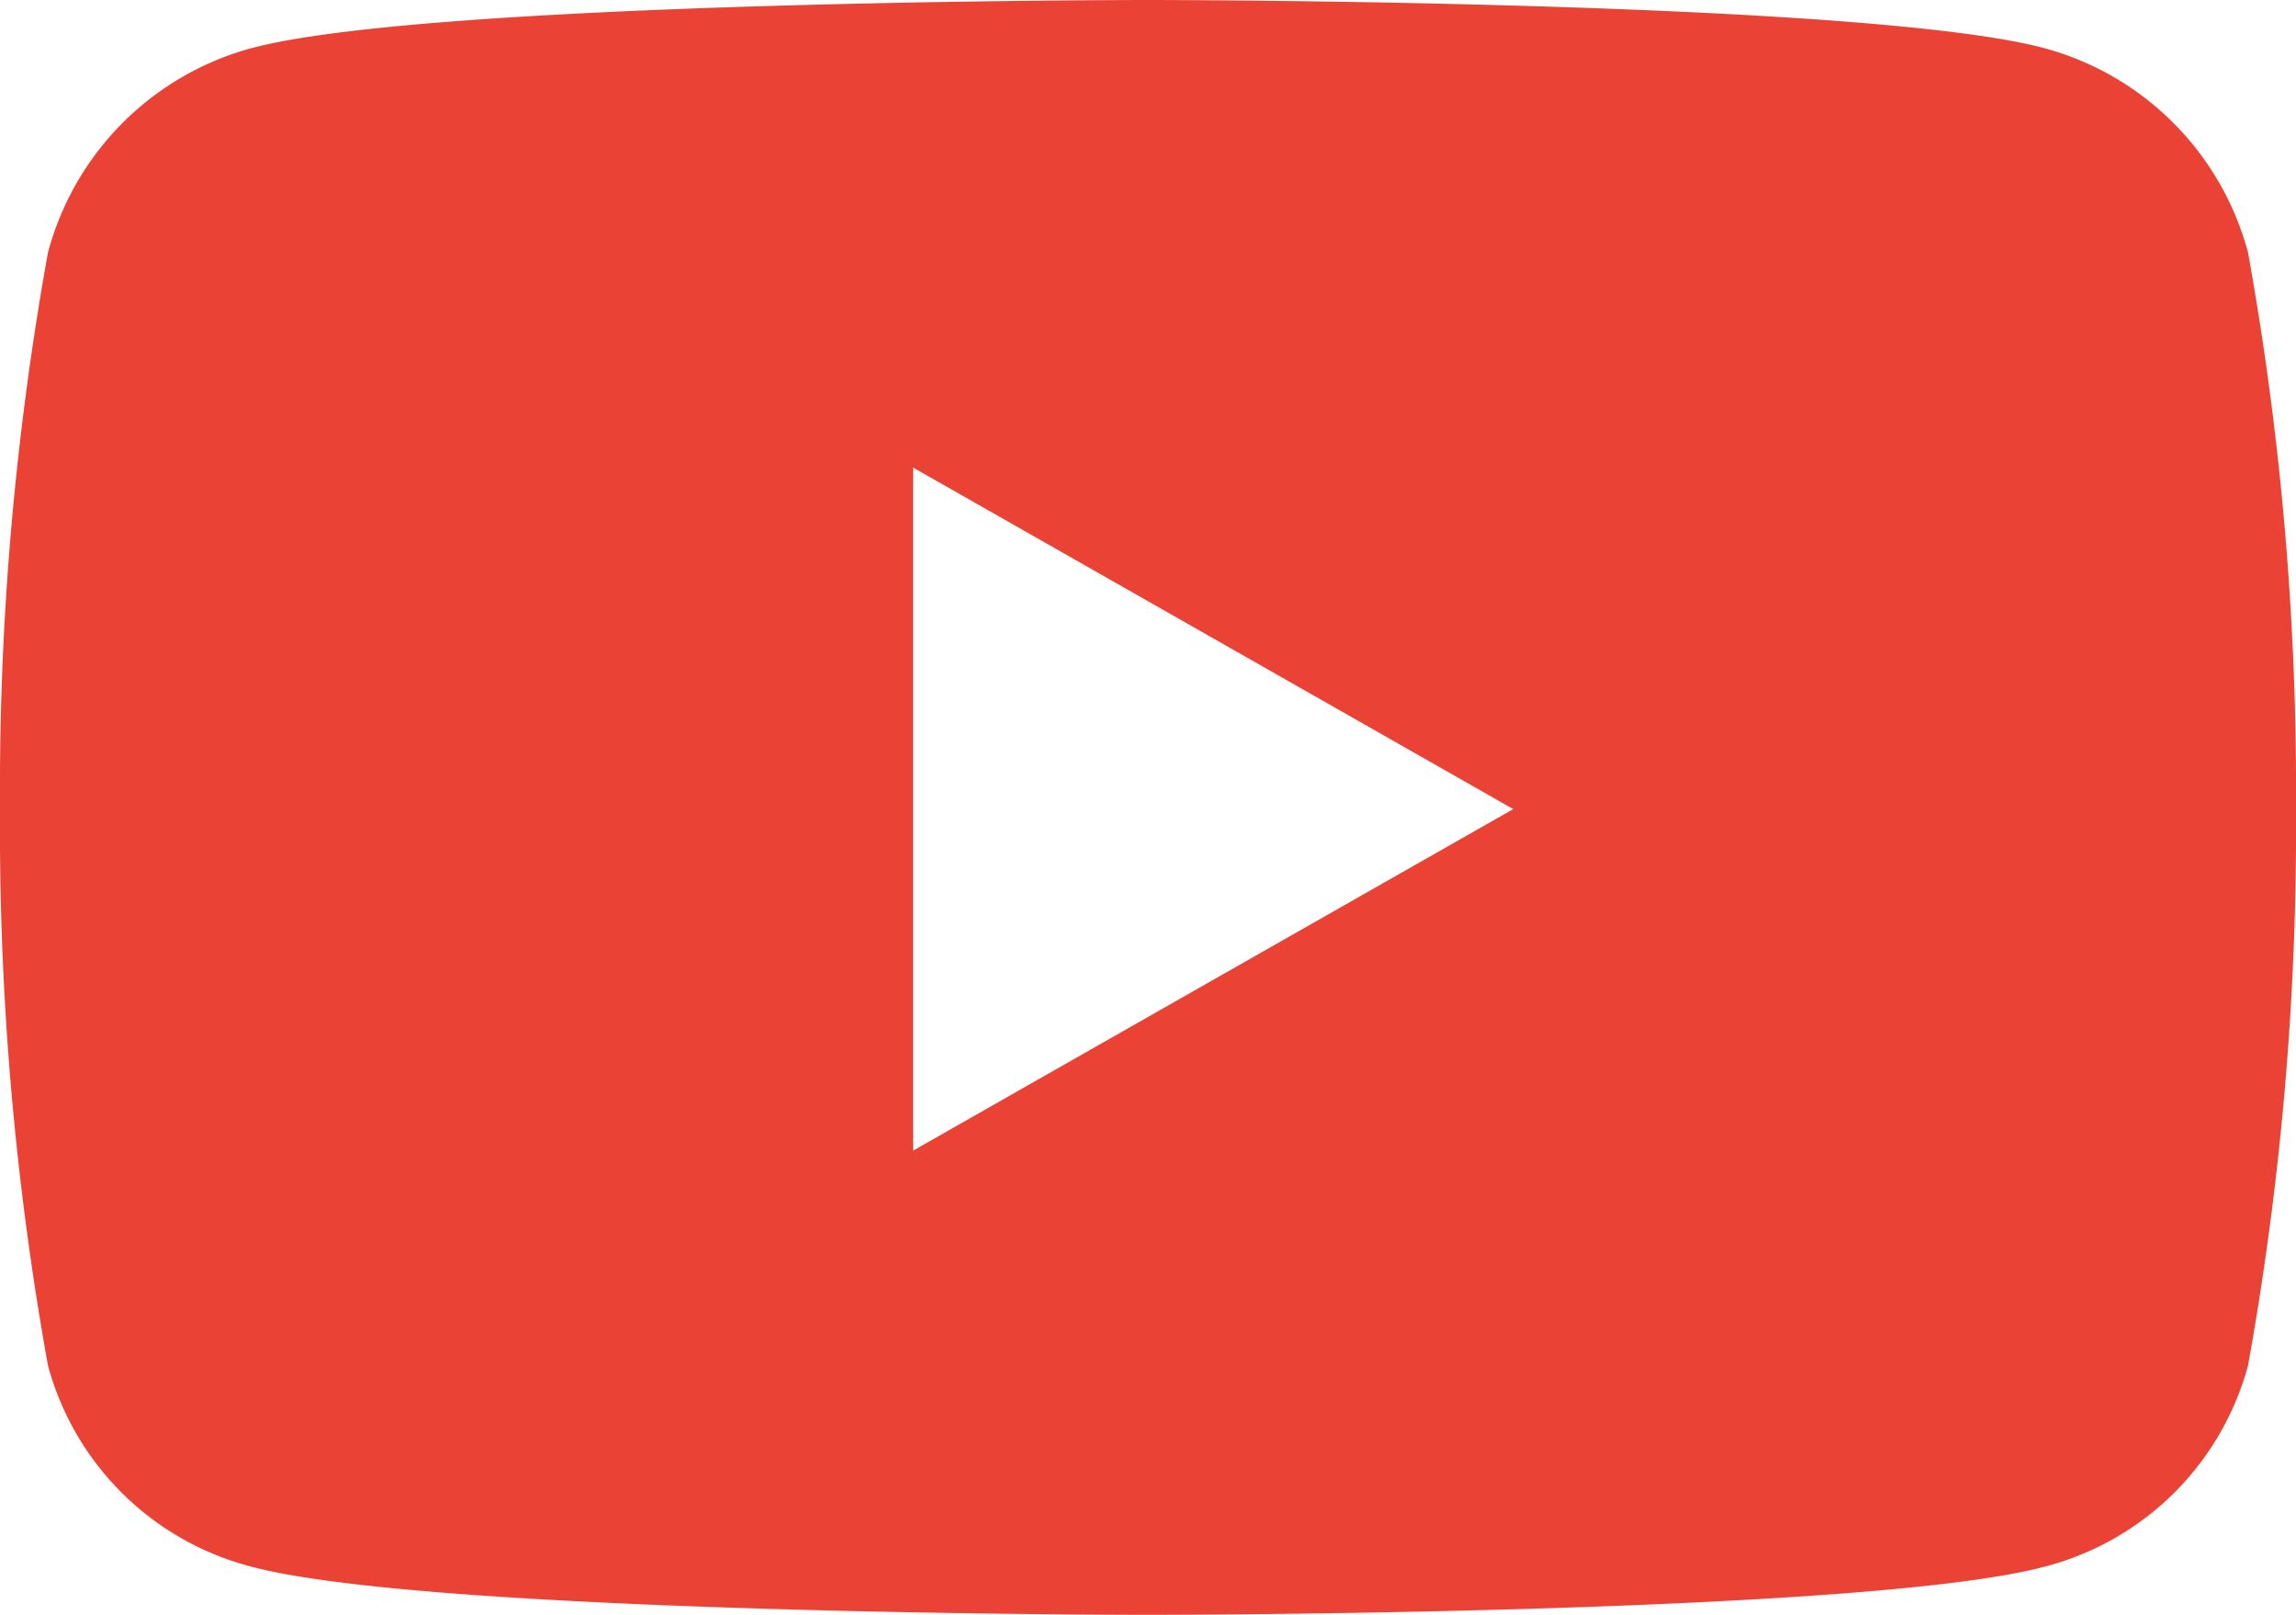 <svg xmlns="http://www.w3.org/2000/svg" width="34.19" height="24.04" viewBox="0 0 34.19 24.04">
  <path id="Icon_awesome-youtube" data-name="Icon awesome-youtube" d="M34.526,8.261A4.3,4.3,0,0,0,31.5,5.219C28.837,4.5,18.145,4.5,18.145,4.5s-10.692,0-13.358.719A4.3,4.3,0,0,0,1.764,8.261a45.067,45.067,0,0,0-.714,8.283,45.067,45.067,0,0,0,.714,8.283,4.232,4.232,0,0,0,3.023,2.994c2.666.719,13.358.719,13.358.719s10.692,0,13.358-.719a4.232,4.232,0,0,0,3.023-2.994,45.067,45.067,0,0,0,.714-8.283,45.067,45.067,0,0,0-.714-8.283ZM14.648,21.628V11.461l8.936,5.084-8.936,5.084Z" transform="translate(-1.05 -4.5)" fill="#ea4335"/>
</svg>

